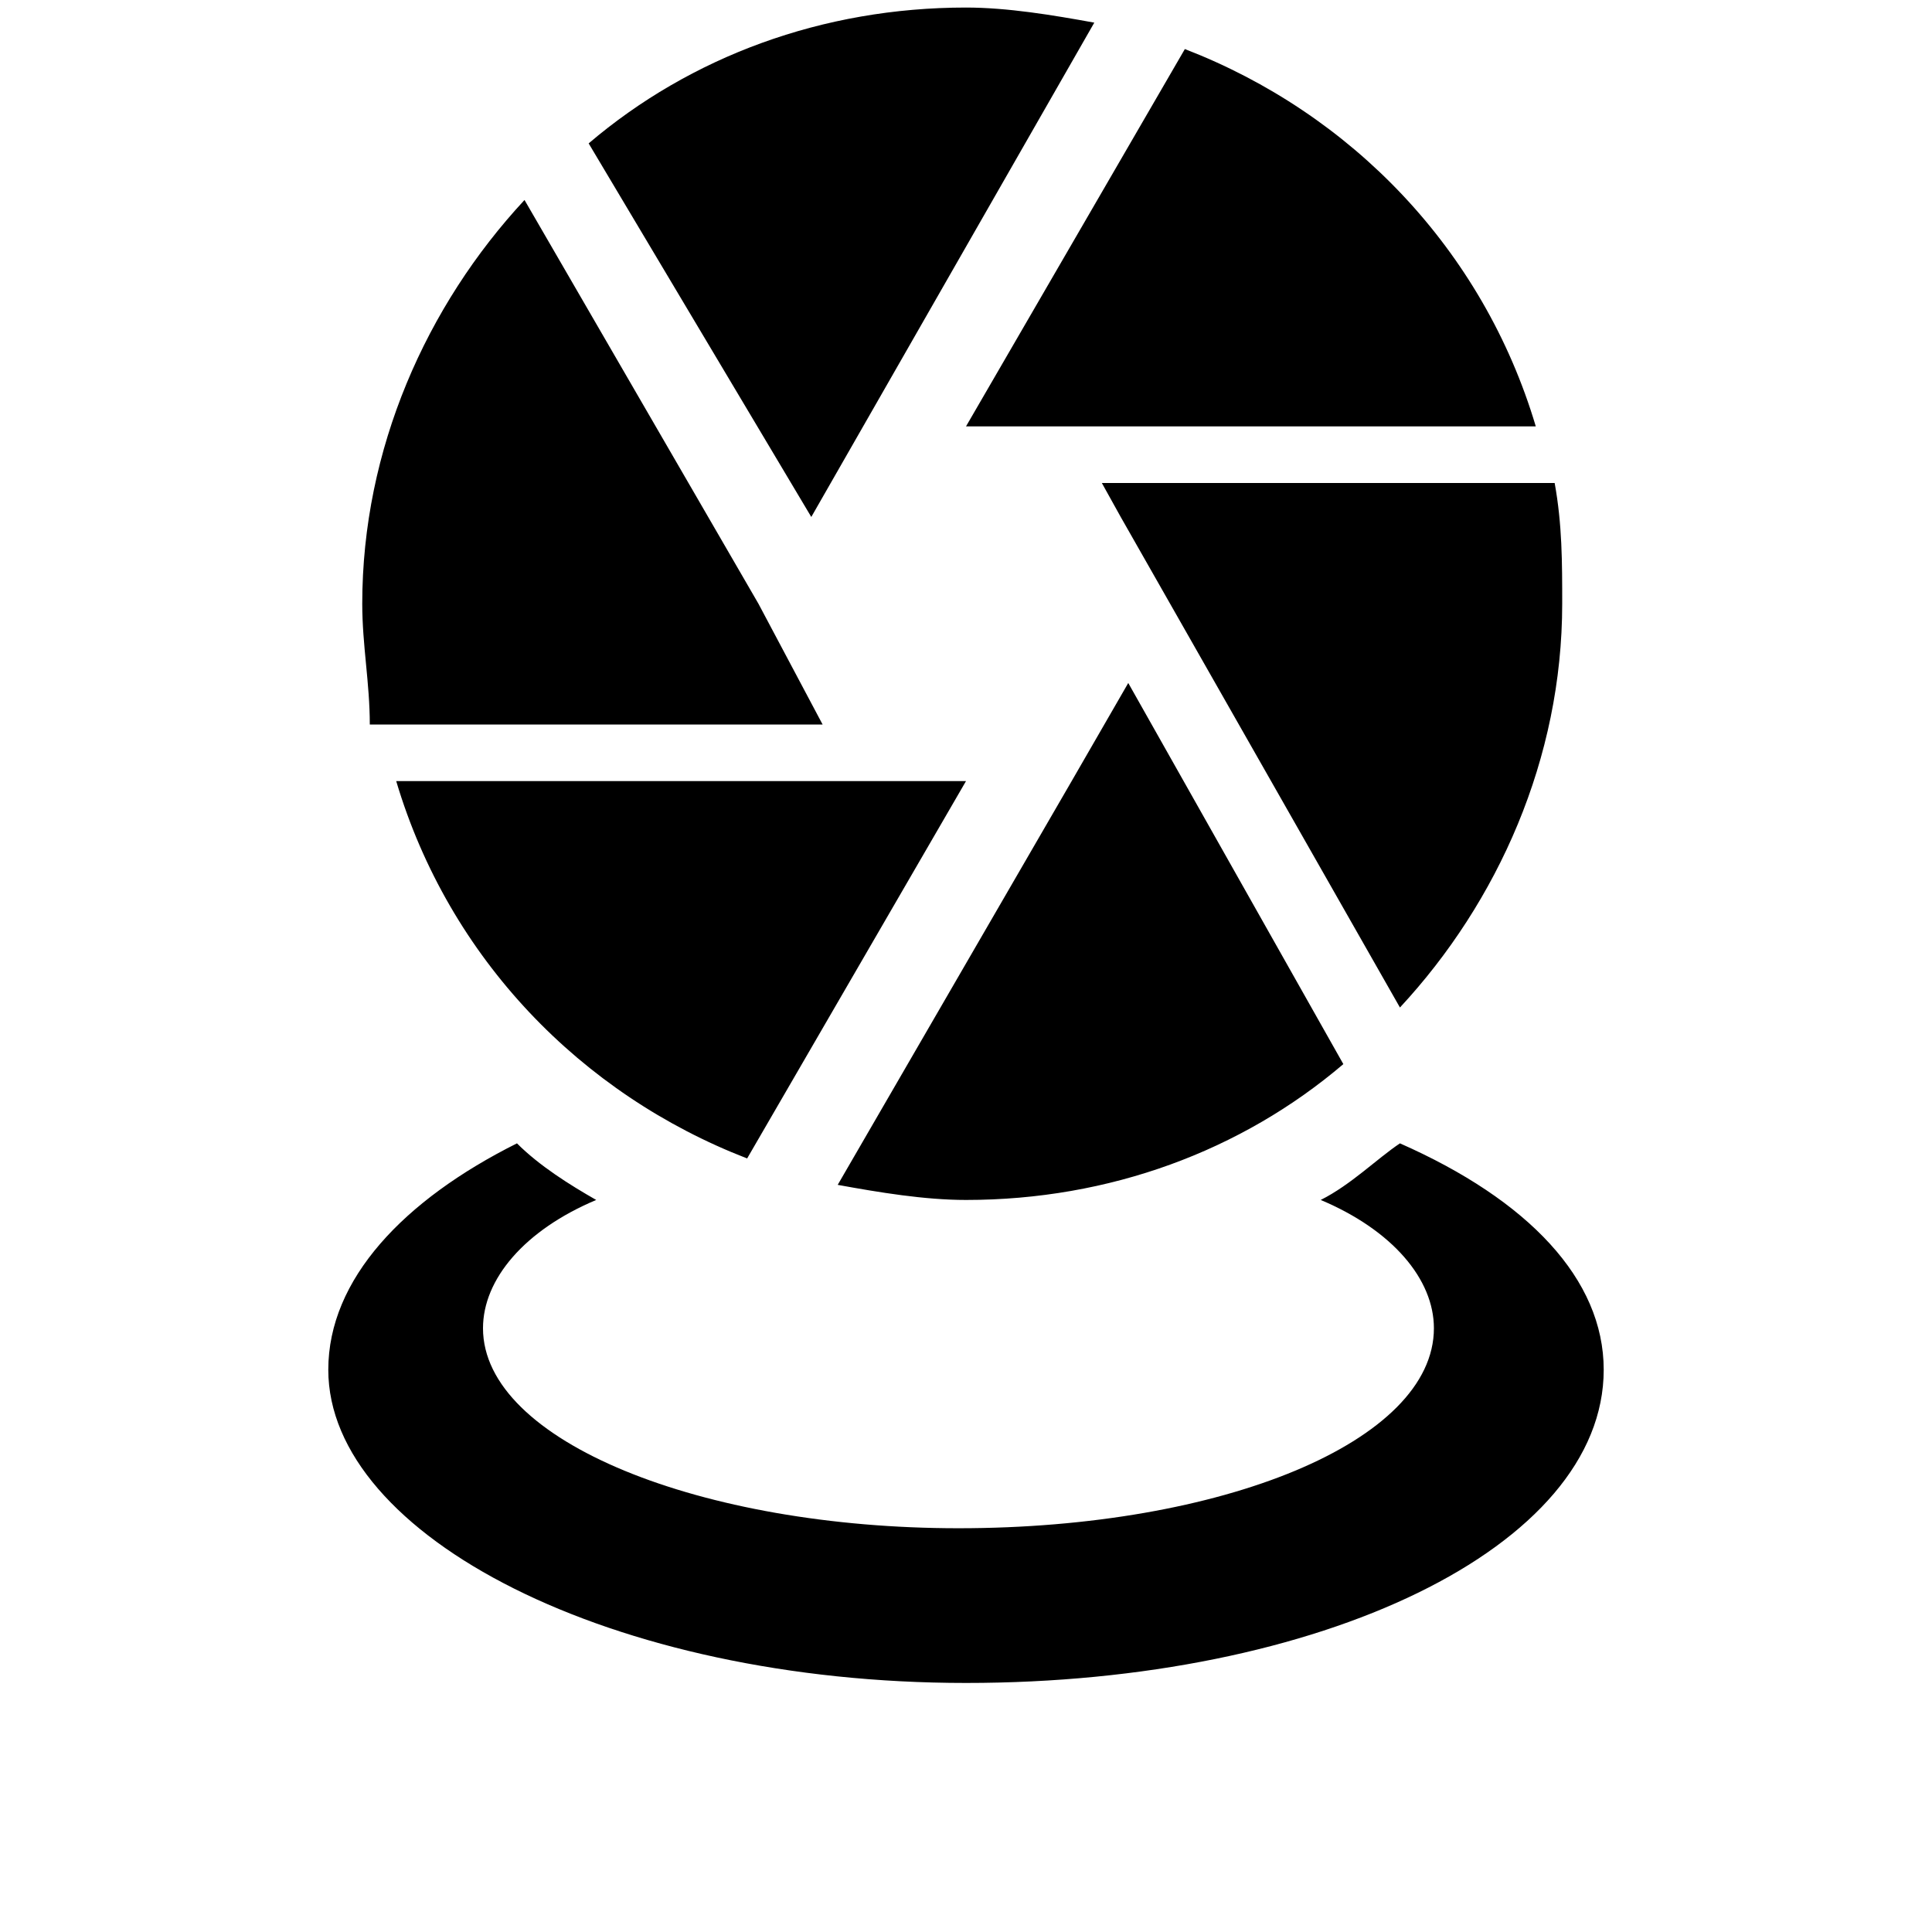 <svg xmlns="http://www.w3.org/2000/svg" viewBox="0 0 512 512"><path d="M284 207l-62 107c11 2 23 4 34 4 38 0 73-13 100-36l-57-101m-194 26c14 47 49 83 93 100l58-100m-55-47L139 53c-26 28-43 66-43 107 0 11 2 21 2 32h120m194-64H292l5 9 74 130c26-28 43-66 43-107 0-11 0-21-2-32m-5-15c-14-47-49-83-93-100l-58 100m-41 24L290 6c-11-2-23-4-34-4-38 0-73 13-100 36zm210 226c0 47-75 83-169 83S87 407 87 363c0-24 20-45 50-60 6 6 14 11 21 15-19 8-30 21-30 34 0 30 58 53 126 53 70 0 126-23 126-53 0-13-11-26-30-34 8-4 15-11 21-15 34 15 54 36 54 60z"/></svg>
